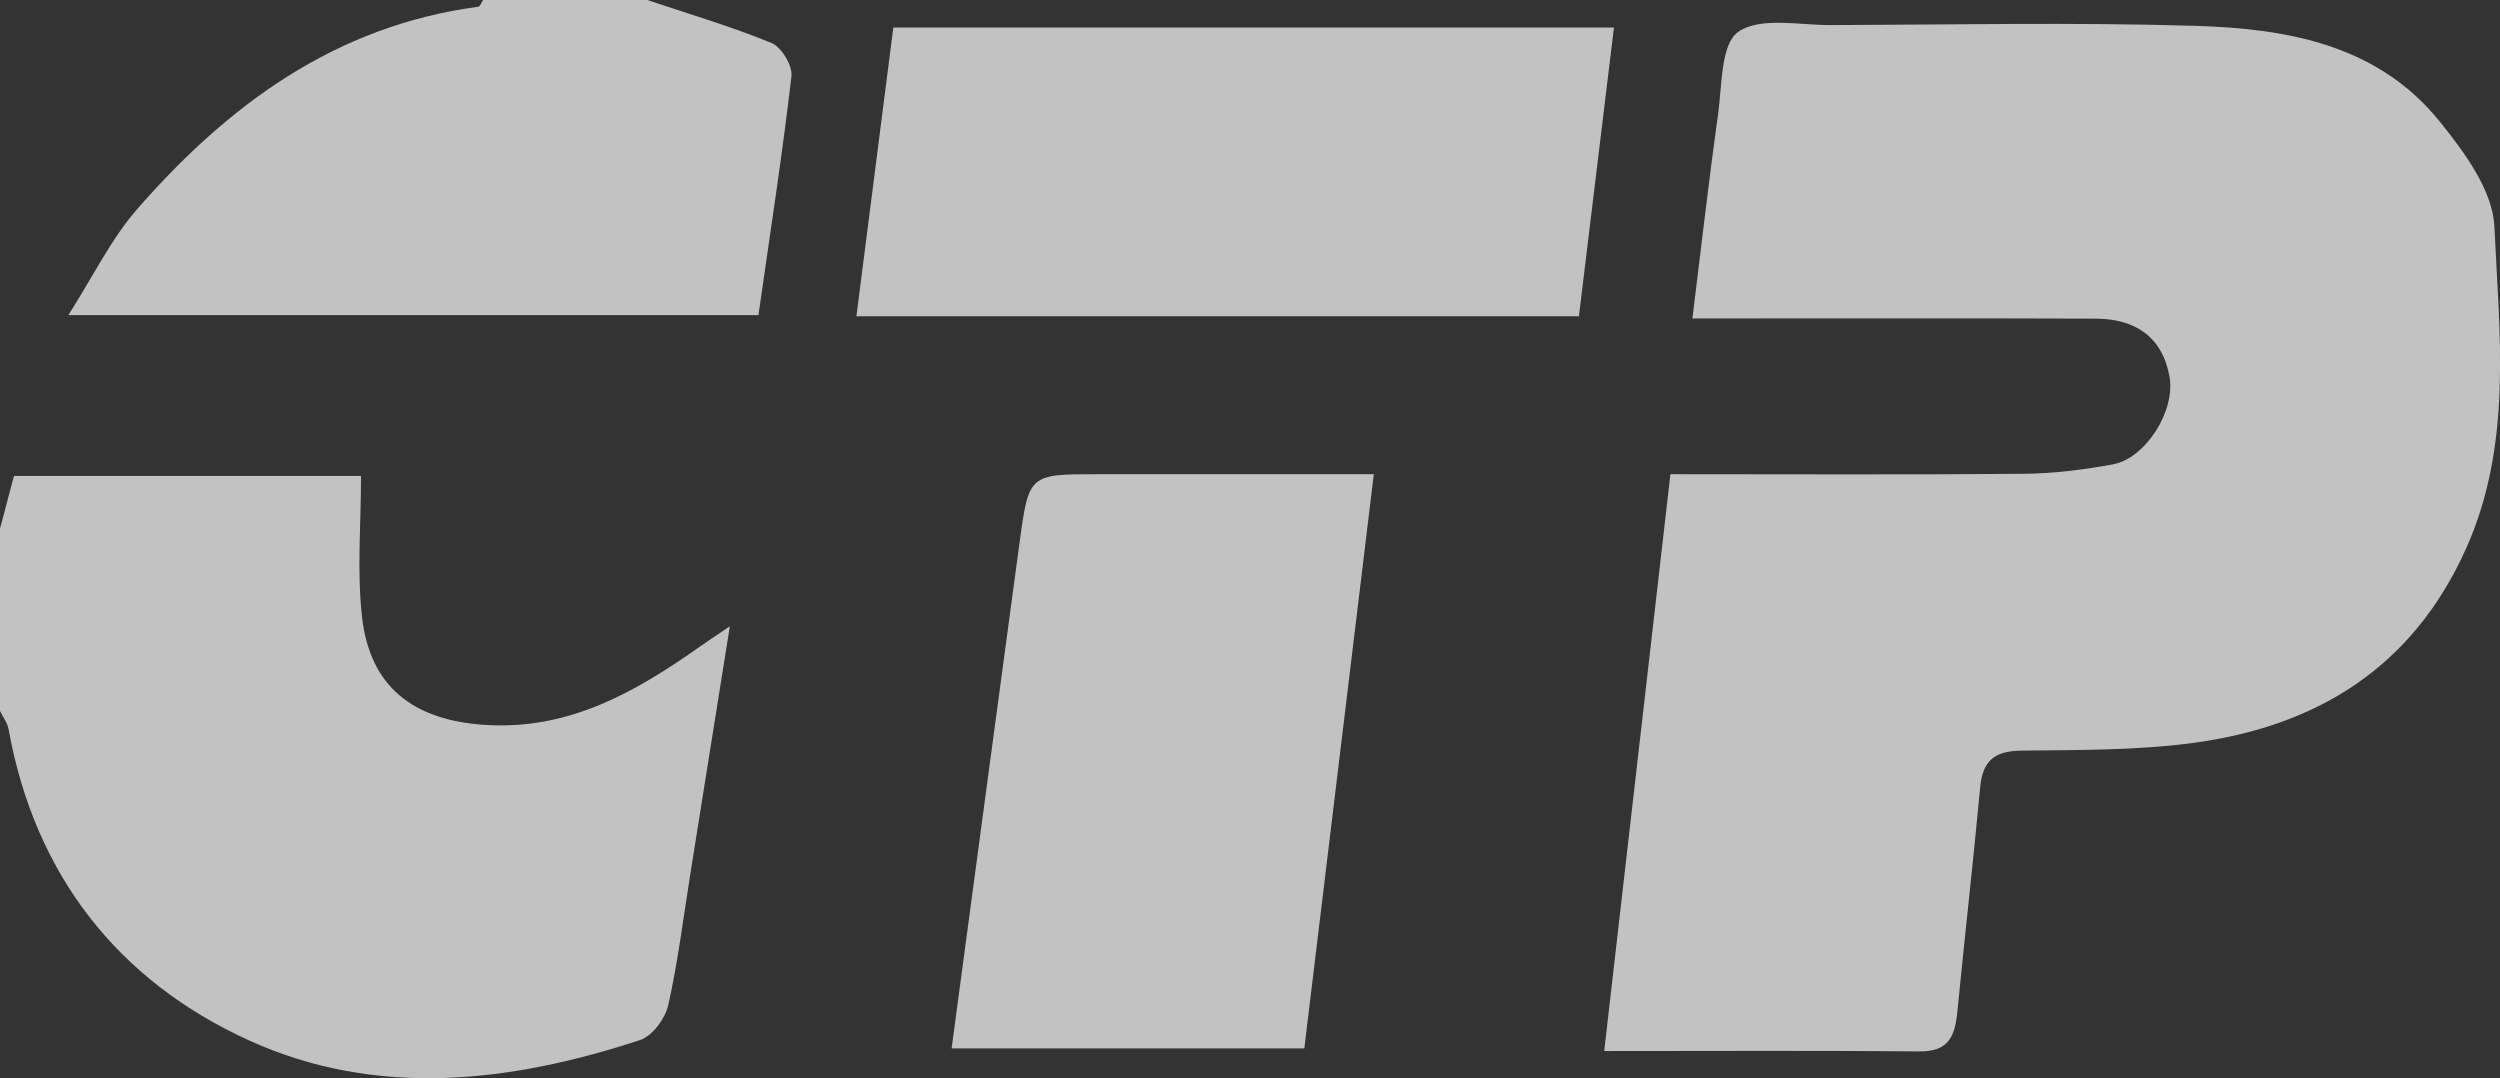 <svg xmlns="http://www.w3.org/2000/svg" id="Capa_1" data-name="Capa 1" viewBox="0 0 480 207.01"><rect x="0" y="0" width="480" height="207.01" fill="#333333" stroke="none"/><defs><style>      .cls-1 {        opacity: .7;      }      .cls-2 {        fill: #fff;        stroke-width: 0px;      }    </style></defs><g class="cls-1"><path class="cls-2" d="M0,101.51c.86-3.25,1.72-6.51,2.68-10.13h66.64c0,9.11-.81,18.18.19,27.06,1.51,13.49,9.91,19.81,23.45,20.73,16.21,1.1,29.01-6.27,41.46-15.05,1.3-.92,2.64-1.79,5.71-3.87-2.72,17.04-5.12,32.14-7.54,47.25-1.36,8.5-2.4,17.08-4.28,25.47-.58,2.57-3.04,5.93-5.37,6.7-24.97,8.22-50.65,11.21-75.08.11-25.23-11.47-41.16-31.81-46.21-59.75C1.44,138.79.57,137.68,0,136.51c0-11.67,0-23.33,0-35Z"></path><path class="cls-2" d="M124.26,0c7.99,2.68,16.1,5.07,23.88,8.26,1.9.78,4.06,4.35,3.82,6.38-1.76,15.13-4.1,30.18-6.34,45.87H13.12c4.68-7.32,8.14-14.53,13.21-20.35C43.82,20.11,64.45,4.93,91.81,1.3c.37-.05.63-.85.95-1.3,10.5,0,21,0,31.5,0Z"></path><path class="cls-2" d="M324.94,61.15c1.74-13.97,3.15-26.52,4.91-39.01.79-5.61.5-13.66,3.89-16.02,4.2-2.93,11.71-1.28,17.79-1.3,23.32-.08,46.66-.56,69.97.14,17.56.53,34.98,3.56,46.91,18.35,4.73,5.86,10.19,13.24,10.51,20.15.95,20.69,3.55,41.8-5.42,61.83-10.22,22.82-28.61,34.16-52.43,37.35-10.89,1.46-22.01,1.34-33.03,1.48-5.1.07-7.37,1.95-7.84,7-1.34,14.37-2.98,28.72-4.38,43.09-.44,4.53-1.55,7.71-7.17,7.66-19.79-.18-39.58-.07-60.64-.07,4.26-37.1,8.44-73.52,12.71-110.75,23.05,0,45.43.12,67.81-.08,5.72-.05,11.5-.78,17.14-1.81,6.23-1.13,12.04-10.19,10.88-16.81-1.36-7.73-6.66-11.14-14.15-11.17-23.03-.09-46.06-.03-69.1-.04-2.27,0-4.54,0-8.34,0Z"></path><path class="cls-2" d="M164.43,60.72c2.41-18.85,4.73-36.96,7.09-55.44h138.36c-2.28,18.75-4.48,36.92-6.73,55.44h-138.72Z"></path><path class="cls-2" d="M263.77,91.05c-4.55,37.63-8.93,73.81-13.34,110.24h-67.72c4.39-32.73,8.68-64.84,13.02-96.94,1.8-13.31,1.85-13.3,14.93-13.3,17.13,0,34.25,0,53.1,0Z"></path></g></svg>